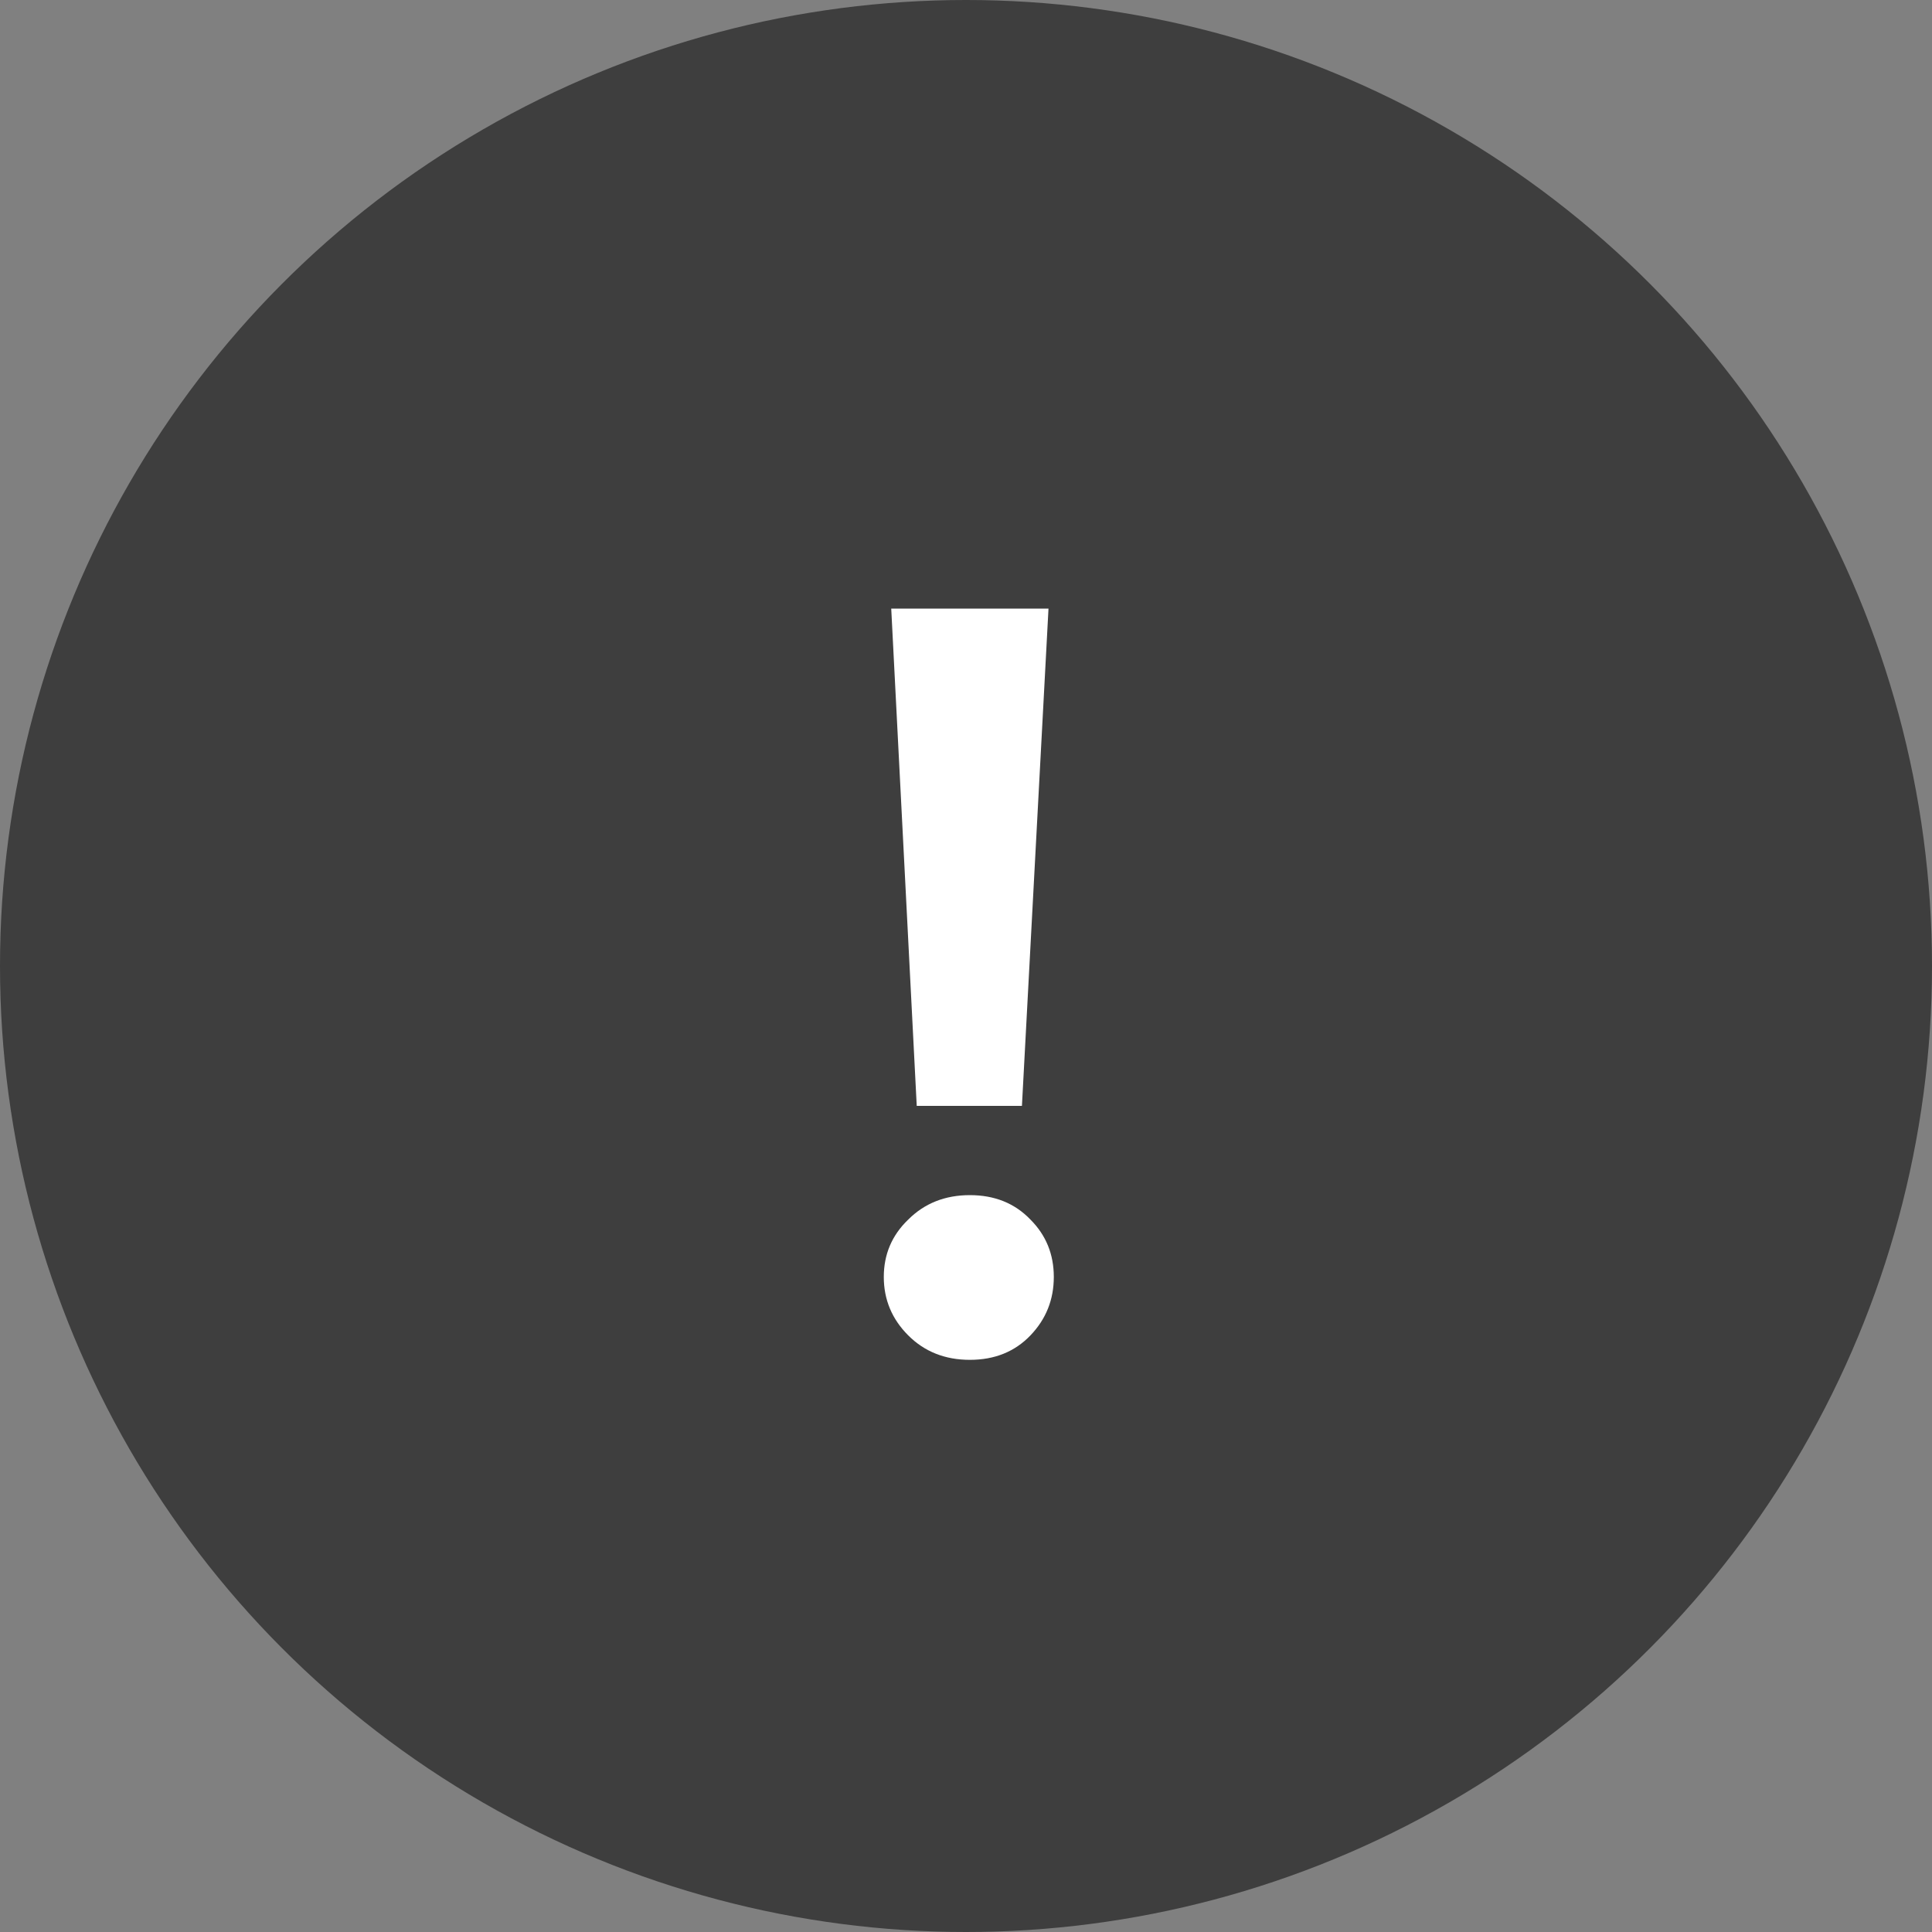 <svg width="40" height="40" viewBox="0 0 40 40" fill="none" xmlns="http://www.w3.org/2000/svg">
<rect x="0" y="0" width="40" height="40" fill="#808080" stroke="none"/>
<circle cx="20" cy="20" r="20" fill="#3E3E3E"/>
<path d="M18.98 22.896L18.452 12.6H21.708L21.158 22.896H18.98ZM20.08 28.154C19.567 28.154 19.141 27.985 18.804 27.648C18.467 27.311 18.298 26.907 18.298 26.438C18.298 25.969 18.467 25.573 18.804 25.25C19.141 24.913 19.567 24.744 20.08 24.744C20.593 24.744 21.011 24.913 21.334 25.25C21.657 25.573 21.818 25.969 21.818 26.438C21.818 26.907 21.657 27.311 21.334 27.648C21.011 27.985 20.593 28.154 20.08 28.154Z" fill="white"/>
</svg>
